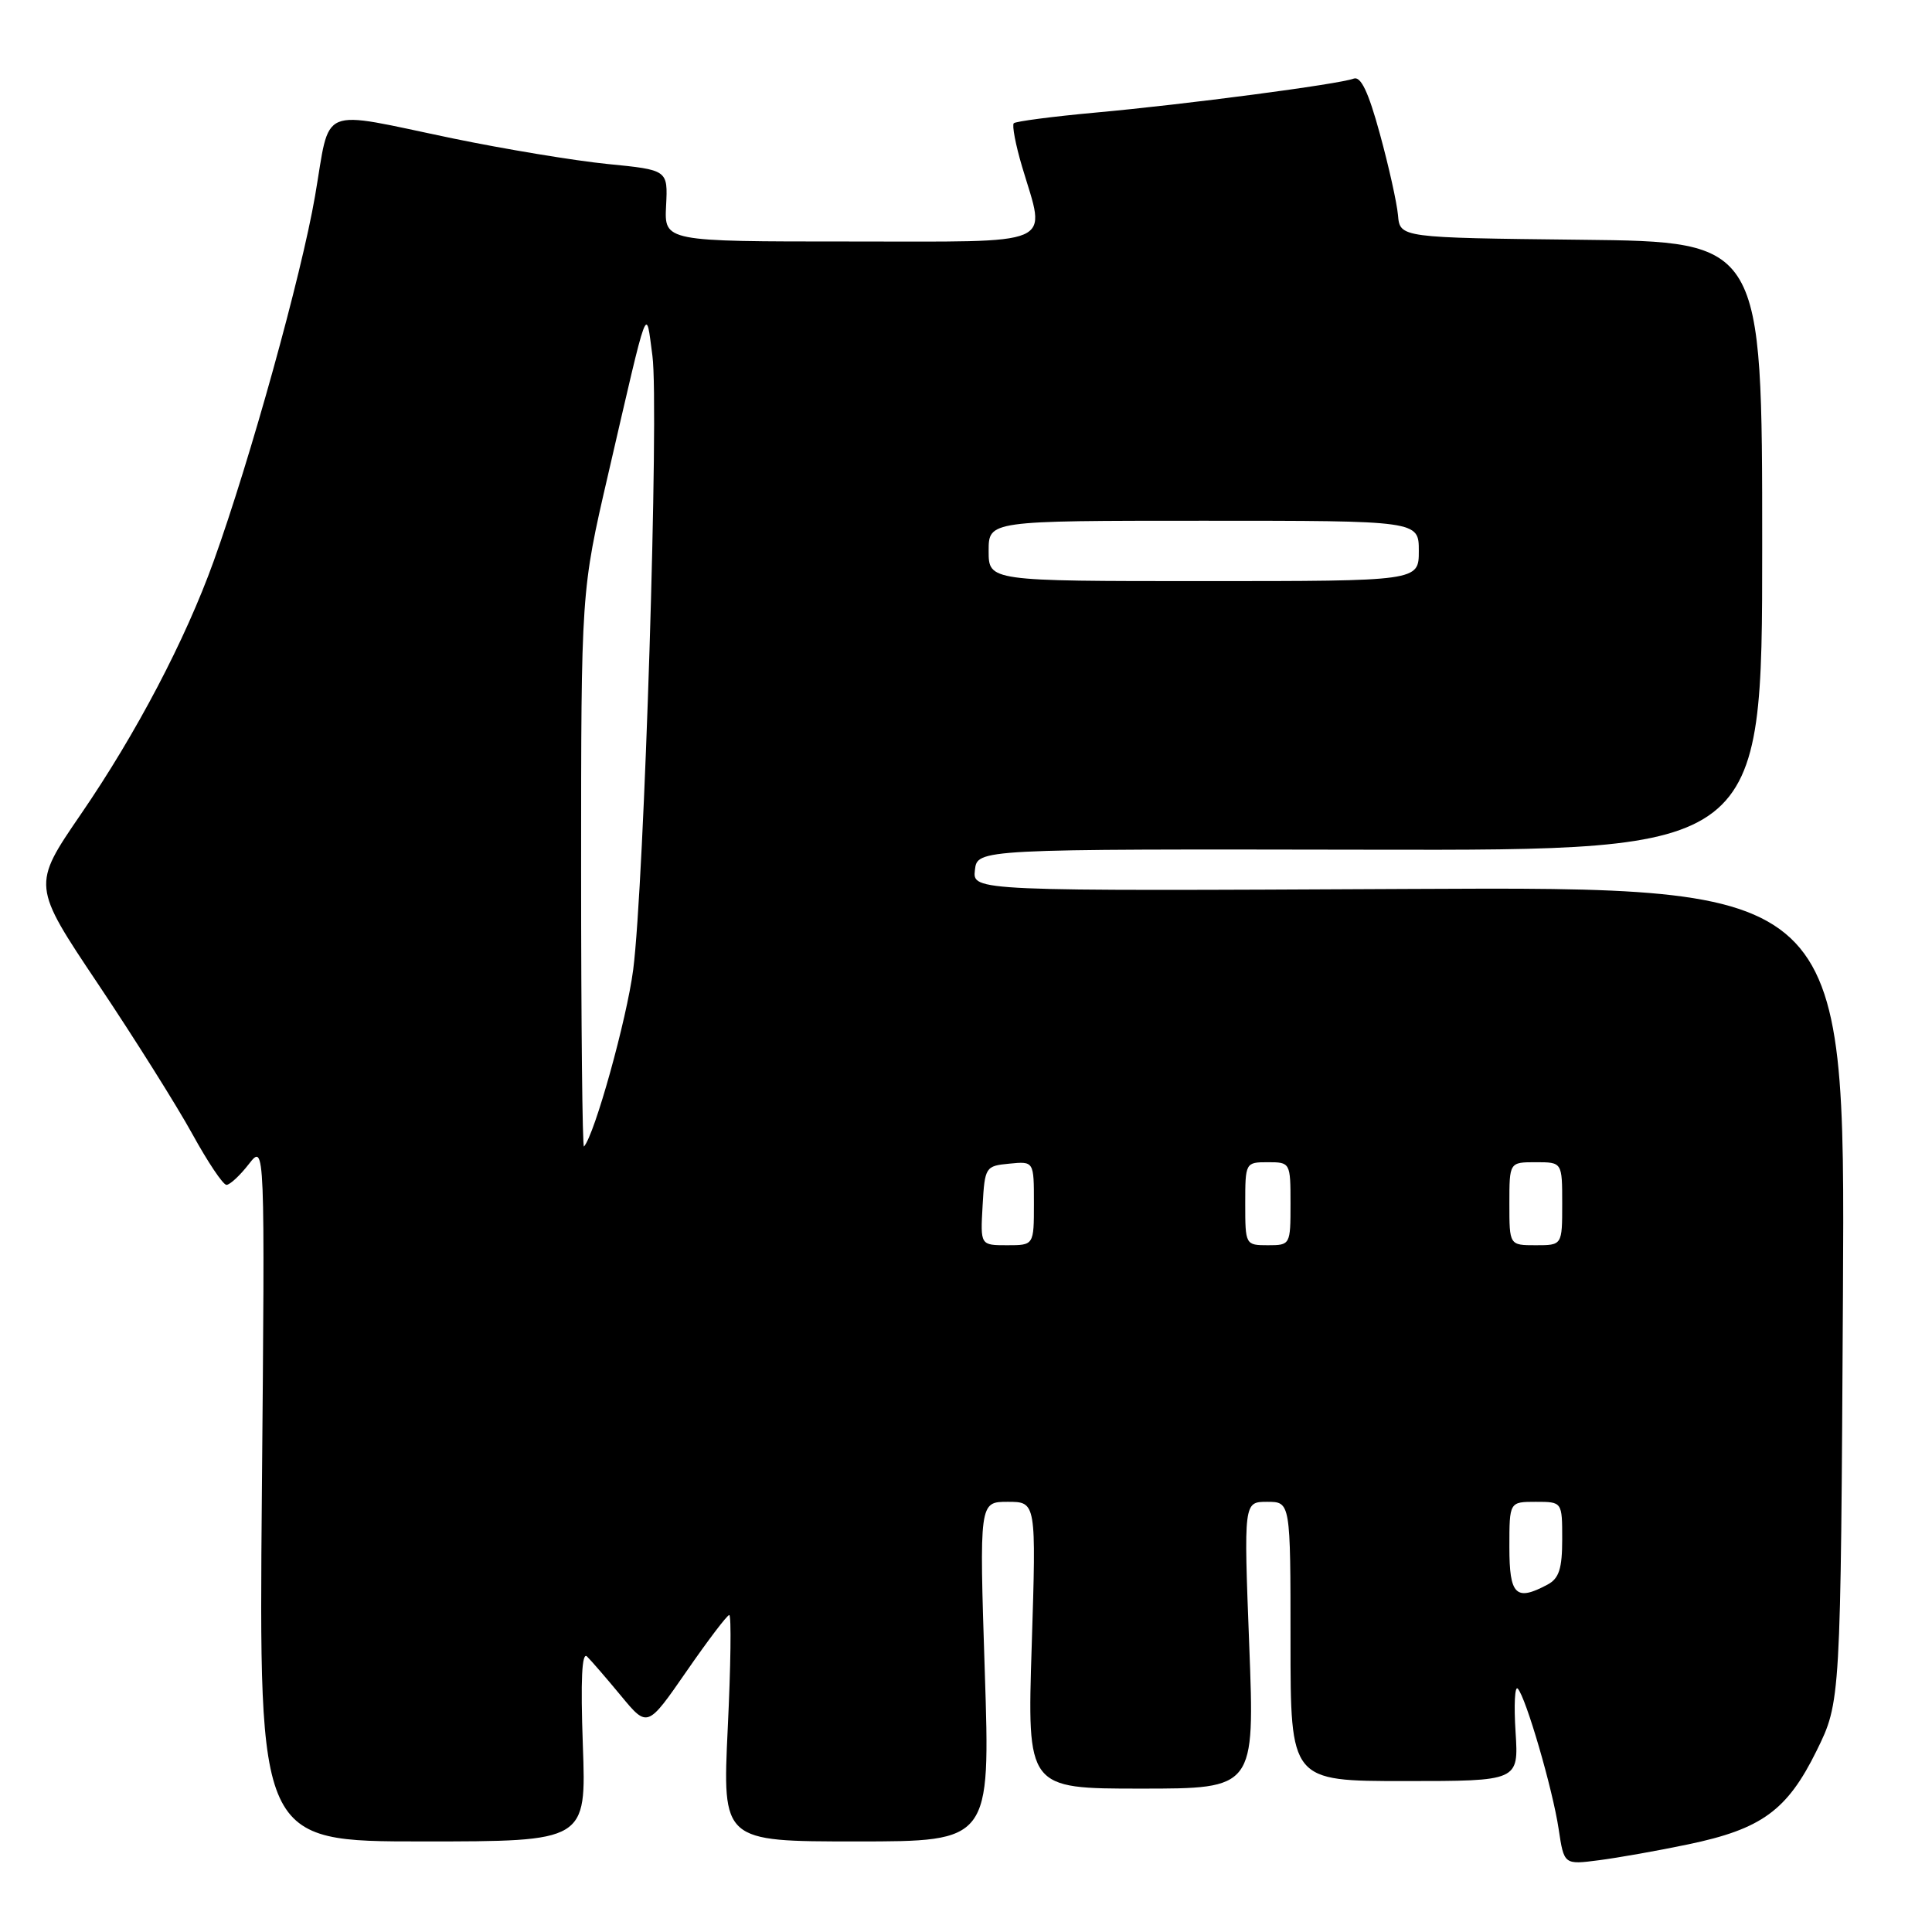 <?xml version="1.0" encoding="UTF-8" standalone="no"?>
<!DOCTYPE svg PUBLIC "-//W3C//DTD SVG 1.1//EN" "http://www.w3.org/Graphics/SVG/1.1/DTD/svg11.dtd" >
<svg xmlns="http://www.w3.org/2000/svg" xmlns:xlink="http://www.w3.org/1999/xlink" version="1.1" viewBox="0 0 256 256">
 <g >
 <path fill="currentColor"
d=" M 223.68 244.39 C 233.43 242.36 236.81 239.89 240.70 232.00 C 243.90 225.50 243.90 225.50 244.20 171.50 C 244.50 117.50 244.50 117.50 186.68 117.79 C 128.86 118.08 128.86 118.08 129.18 115.29 C 129.50 112.50 129.50 112.50 181.50 112.59 C 233.50 112.69 233.50 112.69 233.50 72.36 C 233.50 32.03 233.50 32.03 209.50 31.77 C 185.50 31.50 185.50 31.50 185.24 28.50 C 185.09 26.85 184.01 21.99 182.83 17.70 C 181.32 12.17 180.31 10.05 179.36 10.42 C 177.42 11.16 157.17 13.83 145.15 14.92 C 139.46 15.44 134.59 16.08 134.33 16.33 C 134.08 16.59 134.57 19.18 135.43 22.08 C 138.62 32.81 140.48 32.00 112.51 32.00 C 88.02 32.00 88.02 32.00 88.26 27.26 C 88.50 22.52 88.50 22.52 80.50 21.73 C 76.10 21.29 66.88 19.76 60.00 18.34 C 41.91 14.58 43.85 13.77 41.74 26.00 C 39.93 36.49 33.18 60.82 28.32 74.34 C 24.56 84.80 18.05 97.20 10.70 107.91 C 4.25 117.33 4.25 117.33 13.01 130.41 C 17.83 137.61 23.44 146.54 25.48 150.25 C 27.52 153.96 29.55 157.00 30.01 157.00 C 30.46 157.00 31.80 155.76 32.97 154.25 C 35.11 151.50 35.11 151.50 34.70 197.75 C 34.30 244.00 34.30 244.00 56.00 244.00 C 77.69 244.00 77.69 244.00 77.23 231.25 C 76.92 222.59 77.10 218.82 77.79 219.50 C 78.35 220.05 80.38 222.40 82.30 224.72 C 85.79 228.94 85.79 228.94 90.96 221.47 C 93.80 217.36 96.35 214.00 96.63 214.00 C 96.92 214.00 96.83 220.75 96.43 229.00 C 95.72 244.00 95.72 244.00 113.47 244.00 C 131.22 244.00 131.22 244.00 130.49 221.50 C 129.76 199.00 129.76 199.00 133.53 199.00 C 137.31 199.00 137.31 199.00 136.71 218.00 C 136.10 237.00 136.10 237.00 151.18 237.00 C 166.26 237.00 166.26 237.00 165.53 218.00 C 164.80 199.00 164.80 199.00 167.90 199.00 C 171.00 199.00 171.00 199.00 171.00 217.50 C 171.00 236.00 171.00 236.00 186.12 236.00 C 201.23 236.00 201.23 236.00 200.82 229.50 C 200.59 225.93 200.72 223.34 201.11 223.75 C 202.19 224.90 205.74 237.07 206.53 242.36 C 207.24 247.09 207.24 247.09 211.87 246.49 C 214.42 246.16 219.73 245.22 223.68 244.39 Z  M 200.00 205.00 C 200.00 199.00 200.00 199.00 203.50 199.00 C 207.00 199.00 207.00 199.00 207.00 203.96 C 207.00 207.85 206.58 209.15 205.07 209.96 C 200.85 212.22 200.00 211.38 200.00 205.00 Z  M 130.20 159.75 C 130.49 154.63 130.58 154.49 133.75 154.19 C 137.00 153.87 137.00 153.87 137.00 159.44 C 137.00 165.00 137.00 165.00 133.45 165.00 C 129.90 165.00 129.90 165.00 130.20 159.75 Z  M 165.00 159.50 C 165.00 154.06 165.03 154.00 168.00 154.00 C 170.97 154.00 171.00 154.06 171.00 159.50 C 171.00 164.94 170.97 165.00 168.00 165.00 C 165.03 165.00 165.00 164.94 165.00 159.50 Z  M 200.00 159.50 C 200.00 154.00 200.00 154.00 203.50 154.00 C 207.00 154.00 207.00 154.00 207.00 159.50 C 207.00 165.00 207.00 165.00 203.50 165.00 C 200.00 165.00 200.00 165.00 200.00 159.50 Z  M 77.00 115.33 C 77.00 78.33 77.00 78.33 80.57 62.91 C 86.03 39.31 85.56 40.56 86.45 47.15 C 87.35 53.91 85.37 117.13 83.90 128.50 C 83.04 135.10 78.80 150.34 77.38 151.92 C 77.17 152.15 77.00 135.68 77.00 115.33 Z  M 131.00 73.00 C 131.00 69.00 131.00 69.00 159.50 69.00 C 188.00 69.00 188.00 69.00 188.00 73.00 C 188.00 77.00 188.00 77.00 159.50 77.00 C 131.00 77.00 131.00 77.00 131.00 73.00 Z "/>
</g>
</svg>